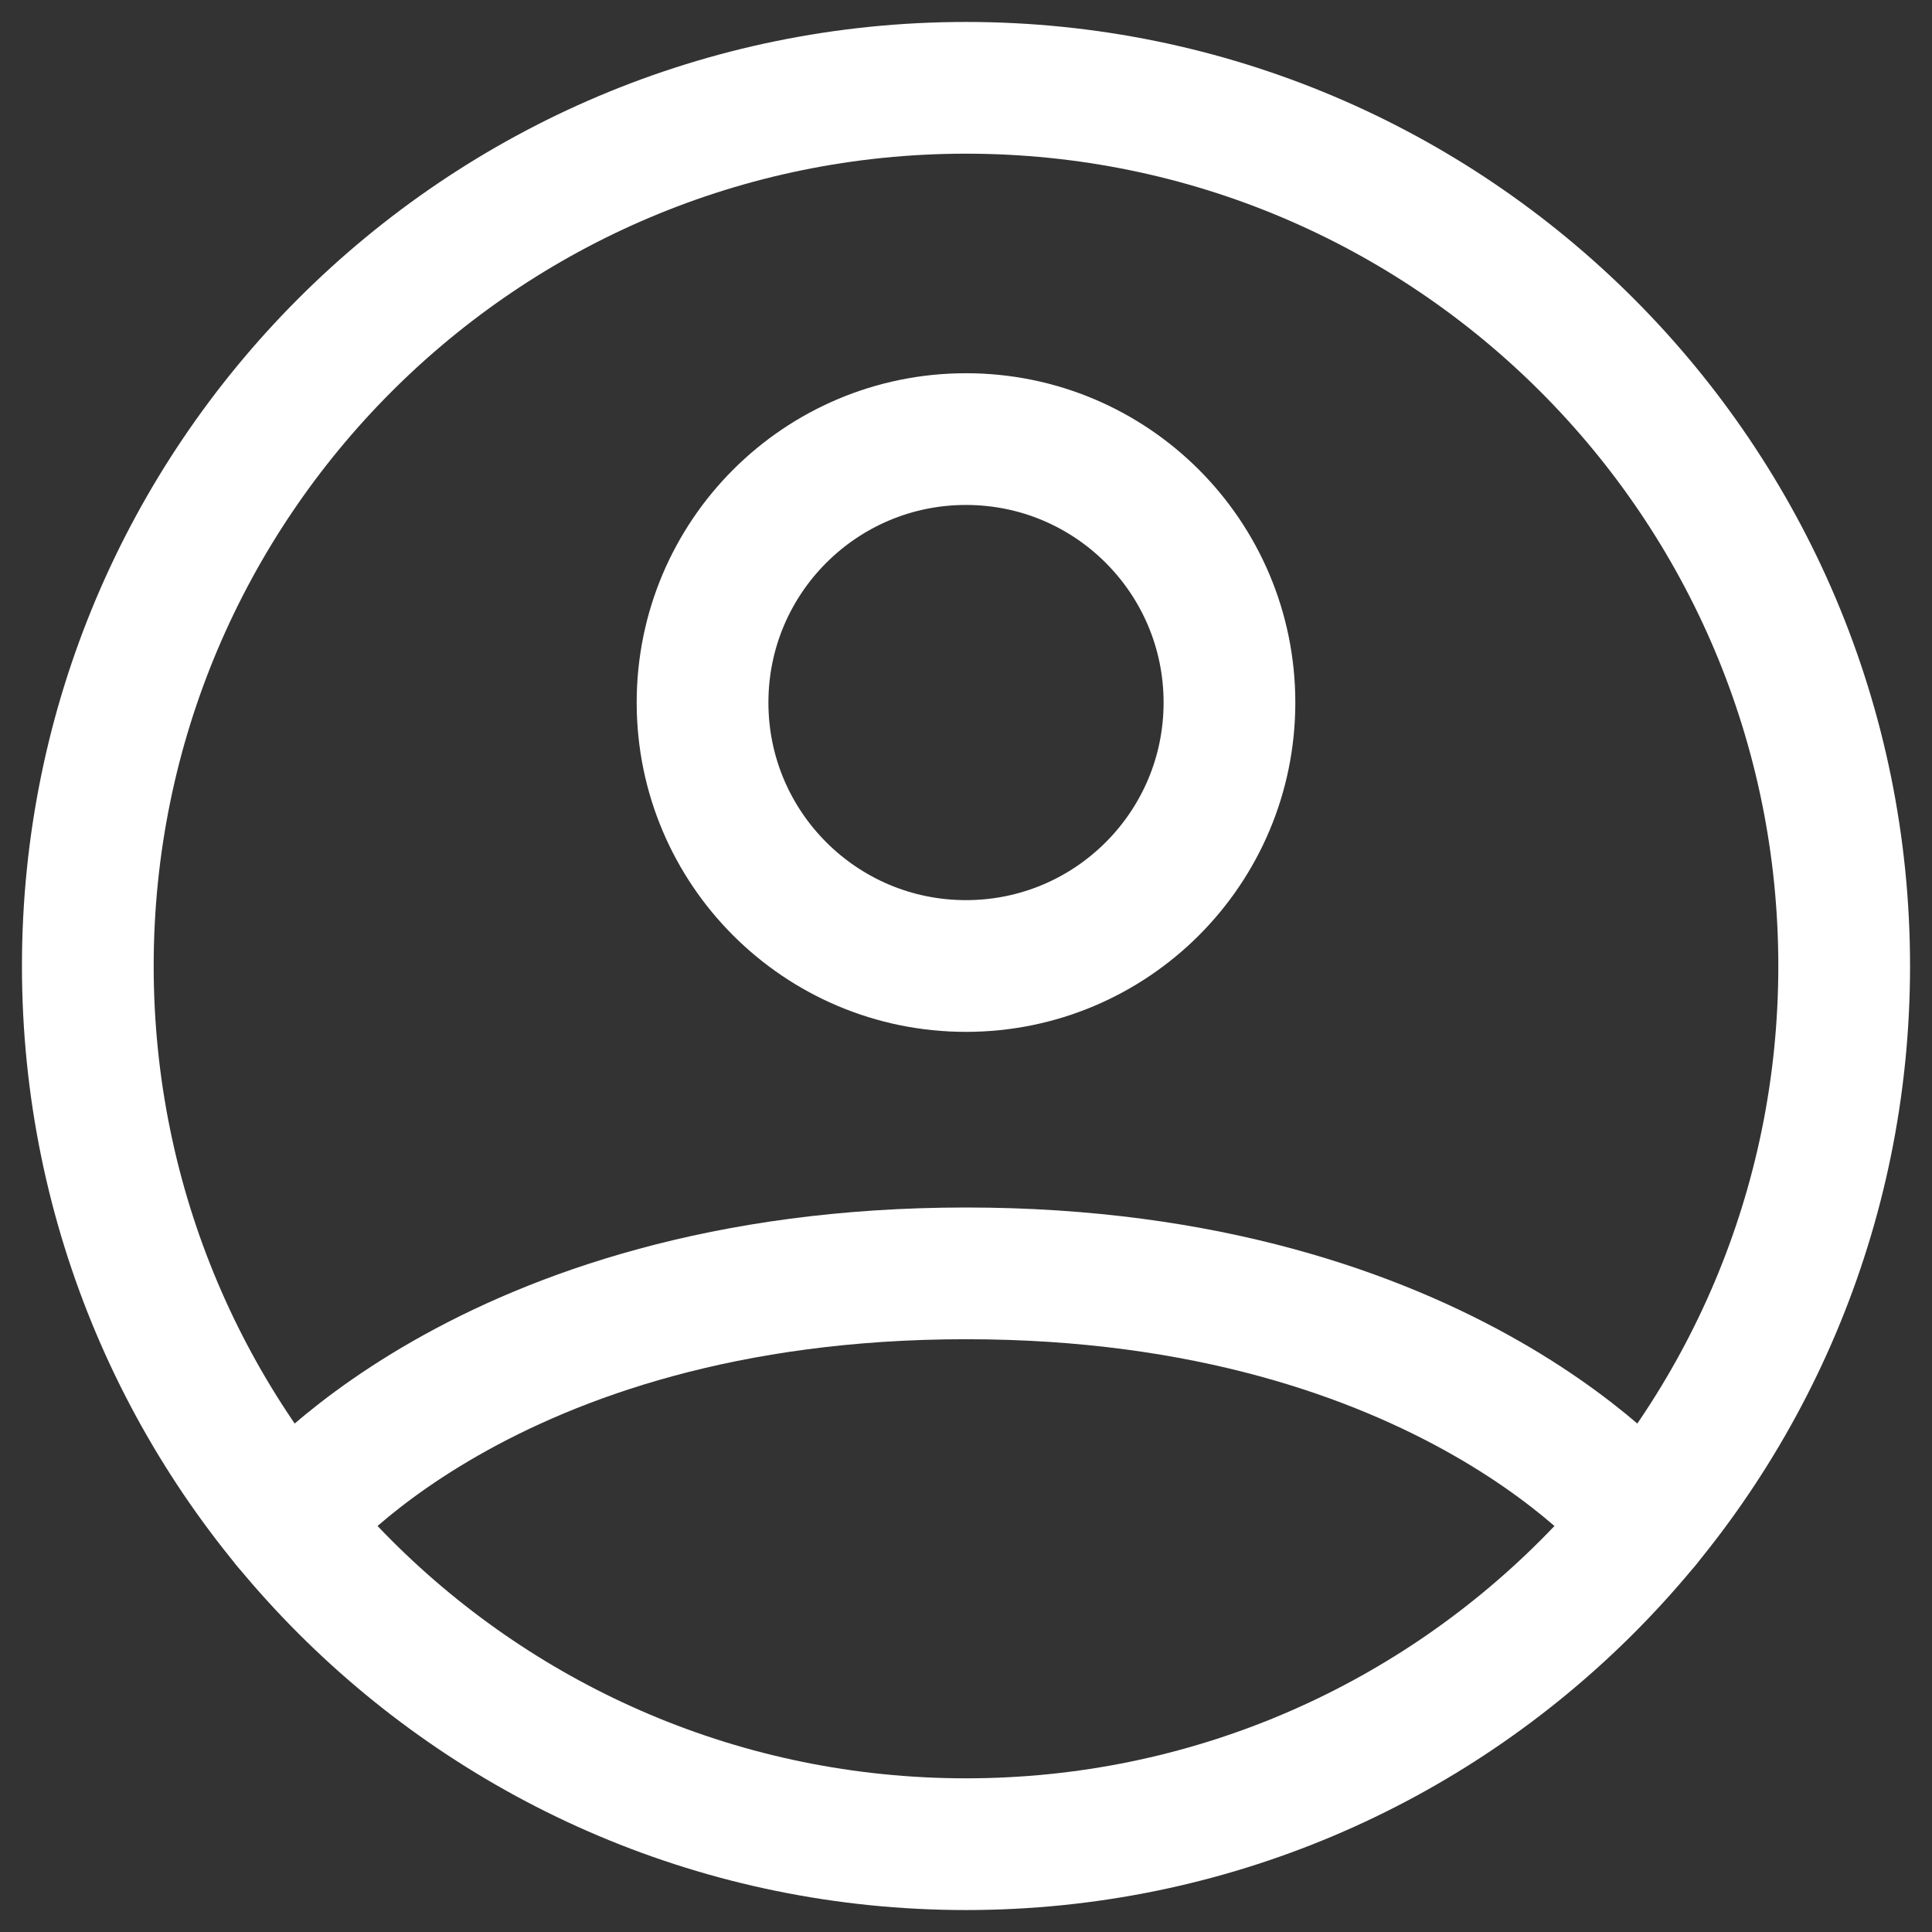 <svg width="44" height="44" viewBox="0 0 44 44" fill="none" xmlns="http://www.w3.org/2000/svg">
<rect x="0" y="0" width="44" height="44" fill="#333333" stroke="none"/>
<path d="M22 2C10.954 2 2 10.954 2 22C2 33.046 10.954 42 22 42C33.046 42 42 33.046 42 22C42 10.954 33.046 2 22 2Z" stroke="white" stroke-width="3" stroke-linecap="round" stroke-linejoin="round"/>
<path d="M6.542 34.691C6.542 34.691 11 29 22 29C33 29 37.458 34.691 37.458 34.691" stroke="white" stroke-width="3" stroke-linecap="round" stroke-linejoin="round"/>
<path d="M22 22C25.314 22 28 19.314 28 16C28 12.686 25.314 10 22 10C18.686 10 16 12.686 16 16C16 19.314 18.686 22 22 22Z" stroke="white" stroke-width="3" stroke-linecap="round" stroke-linejoin="round"/>
</svg>
